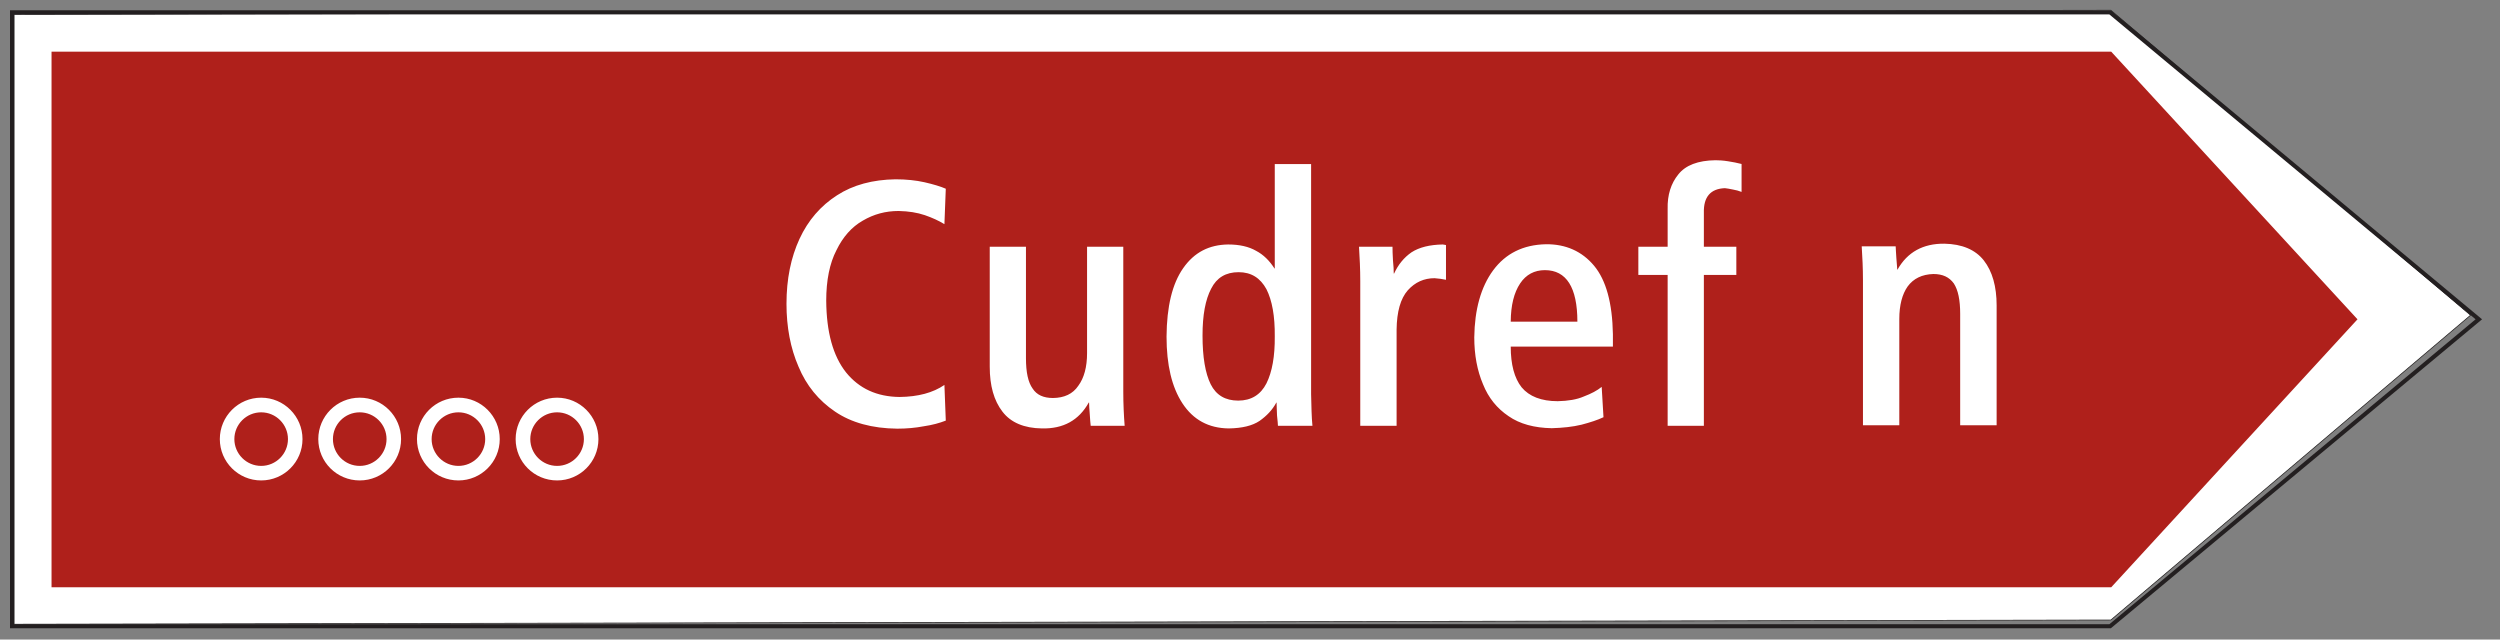<?xml version="1.0" encoding="UTF-8" standalone="no"?>
<svg
   xmlns:dc="http://purl.org/dc/elements/1.1/"
   xmlns:cc="http://creativecommons.org/ns#"
   xmlns:rdf="http://www.w3.org/1999/02/22-rdf-syntax-ns#"
   xmlns:svg="http://www.w3.org/2000/svg"
   xmlns="http://www.w3.org/2000/svg"
   xmlns:sodipodi="http://sodipodi.sourceforge.net/DTD/sodipodi-0.dtd"
   xmlns:inkscape="http://www.inkscape.org/namespaces/inkscape"
   width="86pt"
   height="22pt"
   viewBox="0 0 86 22"
   version="1.1"
   id="svg6028"
   sodipodi:docname="450-4-r.svg"
   inkscape:version="1.0.2 (e86c870879, 2021-01-15, custom)">
  <rect x="0" y="0" width="86" height="22" fill="#808080" stroke="none"/>
  <defs
     id="defs6032" />
  <sodipodi:namedview
     pagecolor="#ffffff"
     bordercolor="#666666"
     borderopacity="1"
     objecttolerance="10"
     gridtolerance="10"
     guidetolerance="10"
     inkscape:pageopacity="0"
     inkscape:pageshadow="2"
     inkscape:window-width="1920"
     inkscape:window-height="1017"
     id="namedview6030"
     showgrid="false"
     inkscape:zoom="5.681686"
     inkscape:cx="74.230658"
     inkscape:cy="10.294389"
     inkscape:window-x="5752"
     inkscape:window-y="-8"
     inkscape:window-maximized="1"
     inkscape:current-layer="svg6028"
     inkscape:document-rotation="0" />
  <path
     stroke="#211e1e"
     fill="#ffffff"
     fill-rule="nonzero"
     stroke-width="0.025"
     stroke-linejoin="round"
     stroke-miterlimit="4"
     id="svg_20"
     d="M 72.613,21.328 84.987,10.843 72.613,0.352 0.484,0.496 v 20.977 l 72.129,-0.145"
     sodipodi:nodetypes="cccccc" />
  <g
     id="surface1">
    <path
       style=" stroke:none;fill-rule:nonzero;fill:rgb(68.631%,12.666%,10.814%);fill-opacity:1;"
       d="M 32.535 14.469 C 32.324 14.551 32.074 14.621 31.777 14.664 C 31.492 14.719 31.184 14.746 30.867 14.746 C 30.004 14.738 29.285 14.539 28.727 14.16 C 28.16 13.777 27.738 13.262 27.469 12.613 C 27.191 11.977 27.055 11.246 27.055 10.453 C 27.055 9.598 27.207 8.859 27.504 8.215 C 27.801 7.574 28.234 7.078 28.793 6.719 C 29.348 6.359 30.023 6.18 30.805 6.168 C 31.172 6.168 31.508 6.203 31.805 6.27 C 32.109 6.34 32.355 6.414 32.535 6.492 L 32.488 7.711 C 32.289 7.59 32.074 7.492 31.816 7.402 C 31.551 7.312 31.258 7.266 30.914 7.258 C 30.465 7.258 30.059 7.367 29.68 7.59 C 29.301 7.805 28.996 8.148 28.773 8.609 C 28.539 9.059 28.422 9.645 28.422 10.344 C 28.43 11.426 28.656 12.246 29.105 12.812 C 29.555 13.367 30.164 13.648 30.949 13.656 C 31.582 13.648 32.094 13.512 32.488 13.242 L 32.535 14.469 M 38.688 14.648 L 37.52 14.648 C 37.508 14.559 37.5 14.426 37.488 14.25 C 37.473 14.07 37.465 13.938 37.465 13.848 L 37.453 13.848 C 37.113 14.461 36.574 14.754 35.844 14.738 C 35.234 14.73 34.773 14.539 34.484 14.16 C 34.191 13.781 34.047 13.27 34.047 12.613 L 34.047 8.488 L 35.293 8.488 L 35.293 12.324 C 35.293 12.805 35.367 13.152 35.523 13.367 C 35.664 13.586 35.898 13.691 36.223 13.691 C 36.609 13.688 36.906 13.551 37.094 13.27 C 37.293 13 37.395 12.625 37.395 12.145 L 37.395 8.488 L 38.641 8.488 L 38.641 13.477 C 38.641 13.891 38.66 14.289 38.688 14.648 M 45.148 14.648 L 43.961 14.648 C 43.961 14.594 43.949 14.477 43.93 14.297 C 43.926 14.125 43.914 13.973 43.914 13.848 L 43.906 13.848 C 43.77 14.102 43.574 14.305 43.332 14.477 C 43.078 14.648 42.727 14.73 42.27 14.738 C 41.574 14.73 41.047 14.441 40.676 13.875 C 40.309 13.316 40.129 12.551 40.129 11.578 C 40.137 10.543 40.324 9.762 40.703 9.223 C 41.082 8.68 41.594 8.418 42.25 8.41 C 42.637 8.41 42.961 8.484 43.211 8.629 C 43.465 8.762 43.672 8.969 43.844 9.238 L 43.852 9.238 L 43.852 5.645 L 45.102 5.645 L 45.102 13.559 C 45.113 13.98 45.117 14.34 45.148 14.648 M 43.852 11.57 C 43.859 10.879 43.762 10.336 43.566 9.949 C 43.355 9.562 43.043 9.363 42.609 9.363 C 42.168 9.363 41.855 9.551 41.664 9.93 C 41.465 10.309 41.367 10.84 41.367 11.543 C 41.367 12.281 41.461 12.84 41.648 13.219 C 41.836 13.594 42.152 13.781 42.594 13.781 C 43.043 13.781 43.367 13.578 43.566 13.188 C 43.762 12.793 43.859 12.254 43.852 11.57 M 49.742 9.625 C 49.629 9.598 49.492 9.582 49.348 9.57 C 48.988 9.57 48.68 9.707 48.43 9.984 C 48.176 10.273 48.051 10.723 48.043 11.336 L 48.043 14.648 L 46.793 14.648 L 46.793 9.672 C 46.793 9.258 46.773 8.859 46.75 8.488 L 47.902 8.488 C 47.902 8.598 47.906 8.754 47.918 8.953 C 47.938 9.141 47.945 9.301 47.945 9.41 L 47.957 9.41 C 48.098 9.102 48.297 8.859 48.555 8.68 C 48.82 8.508 49.18 8.418 49.629 8.41 C 49.664 8.418 49.707 8.418 49.742 8.43 L 49.742 9.625 M 55.484 11.922 L 51.969 11.922 C 51.969 12.539 52.094 13.008 52.344 13.324 C 52.605 13.637 53.02 13.801 53.586 13.801 C 53.938 13.793 54.242 13.746 54.488 13.637 C 54.738 13.543 54.945 13.434 55.098 13.309 L 55.16 14.352 C 54.957 14.449 54.703 14.531 54.406 14.609 C 54.098 14.684 53.758 14.719 53.379 14.73 C 52.785 14.719 52.281 14.586 51.895 14.316 C 51.5 14.051 51.203 13.688 51.016 13.219 C 50.816 12.75 50.715 12.211 50.715 11.605 C 50.727 10.652 50.941 9.875 51.363 9.301 C 51.793 8.719 52.398 8.418 53.18 8.402 C 53.863 8.395 54.422 8.645 54.836 9.141 C 55.25 9.637 55.465 10.426 55.484 11.496 L 55.484 11.922 M 54.262 11.066 C 54.262 9.887 53.883 9.293 53.145 9.293 C 52.785 9.293 52.496 9.445 52.293 9.75 C 52.082 10.066 51.973 10.5 51.969 11.066 L 54.262 11.066 M 59.91 6.602 C 59.82 6.566 59.723 6.539 59.613 6.52 C 59.496 6.492 59.406 6.484 59.336 6.473 C 58.844 6.492 58.598 6.773 58.613 7.32 L 58.613 8.488 L 59.73 8.488 L 59.73 9.457 L 58.613 9.457 L 58.613 14.648 L 57.367 14.648 L 57.367 9.457 L 56.359 9.457 L 56.359 8.488 L 57.367 8.488 L 57.367 7.188 C 57.355 6.707 57.48 6.312 57.734 6 C 57.984 5.684 58.41 5.52 59.012 5.512 C 59.129 5.512 59.273 5.52 59.441 5.547 C 59.605 5.574 59.766 5.602 59.91 5.641 L 59.91 6.602 M 62.285 7.258 L 62.285 5.926 L 60.965 5.926 L 60.965 7.258 L 62.285 7.258 M 62.25 14.648 L 62.25 8.488 L 61 8.488 L 61 14.648 L 62.25 14.648 M 68.684 14.629 L 67.43 14.629 L 67.43 10.793 C 67.43 10.32 67.359 9.977 67.211 9.75 C 67.055 9.535 66.832 9.426 66.508 9.426 C 66.117 9.438 65.824 9.582 65.625 9.852 C 65.434 10.121 65.336 10.5 65.336 10.973 L 65.336 14.629 L 64.086 14.629 L 64.086 9.645 C 64.086 9.227 64.066 8.844 64.043 8.473 L 65.211 8.473 C 65.219 8.562 65.219 8.699 65.234 8.867 C 65.254 9.047 65.254 9.184 65.266 9.277 L 65.273 9.277 C 65.613 8.672 66.156 8.375 66.887 8.383 C 67.496 8.395 67.953 8.59 68.242 8.957 C 68.539 9.336 68.684 9.859 68.684 10.508 L 68.684 14.629 M 1.773 1.777 L 1.773 20.203 L 72.625 20.203 L 81.098 10.984 L 72.625 1.777 L 1.773 1.777 M 18.453 10.871 C 18.668 10.93 18.777 11.062 18.777 11.27 C 18.777 11.383 18.75 11.512 18.695 11.652 C 18.617 11.863 18.43 12.074 18.133 12.285 C 17.832 12.492 17.57 12.602 17.34 12.609 C 16.723 12.602 16.152 12.598 15.625 12.598 C 15.301 12.598 14.859 12.602 14.301 12.605 C 13.715 12.609 13.238 12.613 12.875 12.613 C 12.703 12.613 12.531 12.613 12.352 12.609 C 11.426 12.605 10.789 12.527 10.438 12.375 C 10.281 12.309 10.168 12.227 10.102 12.121 C 10.035 12.02 10.004 11.887 10.004 11.723 C 10.004 11.484 10.074 11.148 10.211 10.723 L 10.211 10.719 C 10.27 10.539 10.422 10.289 10.672 9.969 C 10.973 9.582 11.188 9.242 11.324 8.949 C 11.551 8.453 11.691 7.863 11.738 7.176 C 11.754 7.004 11.816 6.77 11.918 6.469 C 11.977 6.293 12.043 6.152 12.105 6.051 C 12.16 5.965 12.203 5.918 12.234 5.91 C 12.242 5.91 12.246 5.914 12.258 5.918 C 12.473 6.055 12.723 6.125 13.004 6.125 C 13.246 6.125 13.617 6.051 14.109 5.902 C 14.566 5.766 14.895 5.699 15.098 5.699 C 15.293 5.699 15.461 5.742 15.609 5.828 C 15.312 6.613 14.996 7.453 14.656 8.352 C 14.605 8.484 14.582 8.613 14.582 8.742 C 14.582 9.273 14.996 9.719 15.828 10.086 C 16.262 10.277 16.961 10.492 17.926 10.734 C 18.172 10.797 18.348 10.844 18.453 10.871 M 18.59 10.379 C 18.504 10.352 18.324 10.309 18.051 10.238 C 17.113 10.004 16.441 9.797 16.035 9.617 C 15.406 9.34 15.094 9.047 15.094 8.742 C 15.094 8.676 15.105 8.605 15.133 8.531 C 15.477 7.621 15.797 6.781 16.09 6.012 L 16.242 5.605 L 15.871 5.387 C 15.645 5.254 15.387 5.188 15.102 5.188 C 14.848 5.188 14.469 5.262 13.965 5.414 C 13.52 5.547 13.199 5.613 13.008 5.613 C 12.824 5.613 12.664 5.57 12.531 5.484 C 12.473 5.449 12.414 5.426 12.355 5.41 L 12.23 5.383 L 12.109 5.414 C 11.949 5.457 11.805 5.578 11.68 5.773 C 11.59 5.91 11.512 6.086 11.438 6.301 C 11.32 6.637 11.254 6.914 11.23 7.125 L 11.23 7.145 C 11.188 7.766 11.062 8.293 10.859 8.734 C 10.742 8.992 10.547 9.297 10.27 9.652 C 9.984 10.023 9.801 10.324 9.727 10.562 C 9.574 11.043 9.496 11.426 9.496 11.719 C 9.496 11.988 9.555 12.215 9.676 12.398 C 9.801 12.586 9.988 12.738 10.238 12.844 C 10.652 13.023 11.355 13.113 12.352 13.121 C 12.473 13.121 12.648 13.121 12.879 13.121 C 13.242 13.121 13.719 13.117 14.309 13.113 C 14.863 13.109 15.301 13.105 15.625 13.105 C 16.152 13.105 16.719 13.113 17.336 13.121 L 17.359 13.121 C 17.691 13.109 18.047 12.969 18.426 12.699 C 18.809 12.43 19.059 12.141 19.176 11.832 C 19.25 11.633 19.289 11.445 19.289 11.266 C 19.289 10.801 19.055 10.508 18.59 10.379 M 8.984 14.184 C 9.492 14.184 9.906 14.598 9.906 15.105 C 9.906 15.613 9.492 16.027 8.984 16.027 C 8.477 16.027 8.062 15.613 8.062 15.105 C 8.062 14.598 8.477 14.184 8.984 14.184 M 8.984 13.68 C 9.77 13.68 10.406 14.32 10.406 15.105 C 10.406 15.891 9.77 16.527 8.984 16.527 C 8.199 16.527 7.562 15.891 7.562 15.105 C 7.562 14.32 8.199 13.68 8.984 13.68 M 12.375 14.184 C 12.883 14.184 13.297 14.598 13.297 15.105 C 13.297 15.613 12.883 16.027 12.375 16.027 C 11.863 16.027 11.453 15.613 11.453 15.105 C 11.453 14.598 11.863 14.184 12.375 14.184 M 12.375 13.68 C 13.16 13.68 13.797 14.32 13.797 15.105 C 13.797 15.891 13.16 16.527 12.375 16.527 C 11.586 16.527 10.949 15.891 10.949 15.105 C 10.949 14.32 11.586 13.68 12.375 13.68 M 15.77 14.184 C 16.277 14.184 16.691 14.598 16.691 15.105 C 16.691 15.613 16.277 16.027 15.77 16.027 C 15.262 16.027 14.848 15.613 14.848 15.105 C 14.848 14.598 15.262 14.184 15.77 14.184 M 15.77 13.68 C 16.555 13.68 17.191 14.32 17.191 15.105 C 17.191 15.891 16.555 16.527 15.77 16.527 C 14.98 16.527 14.344 15.891 14.344 15.105 C 14.344 14.32 14.98 13.68 15.77 13.68 M 19.164 14.184 C 19.672 14.184 20.086 14.598 20.086 15.105 C 20.086 15.613 19.672 16.027 19.164 16.027 C 18.656 16.027 18.242 15.613 18.242 15.105 C 18.242 14.598 18.656 14.184 19.164 14.184 M 19.164 13.68 C 19.949 13.68 20.586 14.32 20.586 15.105 C 20.586 15.891 19.949 16.527 19.164 16.527 C 18.375 16.527 17.738 15.891 17.738 15.105 C 17.738 14.32 18.375 13.68 19.164 13.68 "
       id="path6023" />
    <path
       style=" stroke:none;fill-rule:nonzero;fill:rgb(13.73%,12.16%,12.549%);fill-opacity:1;"
       d="M 0.344 0.352 L 72.613 0.352 L 85.383 10.984 L 72.613 21.613 L 0.344 21.613 L 0.344 0.352 M 0.484 0.496 L 0.484 21.473 L 72.562 21.473 L 85.16 10.984 L 72.562 0.496 L 0.484 0.496 "
       id="path6025" />
  </g>
</svg>
